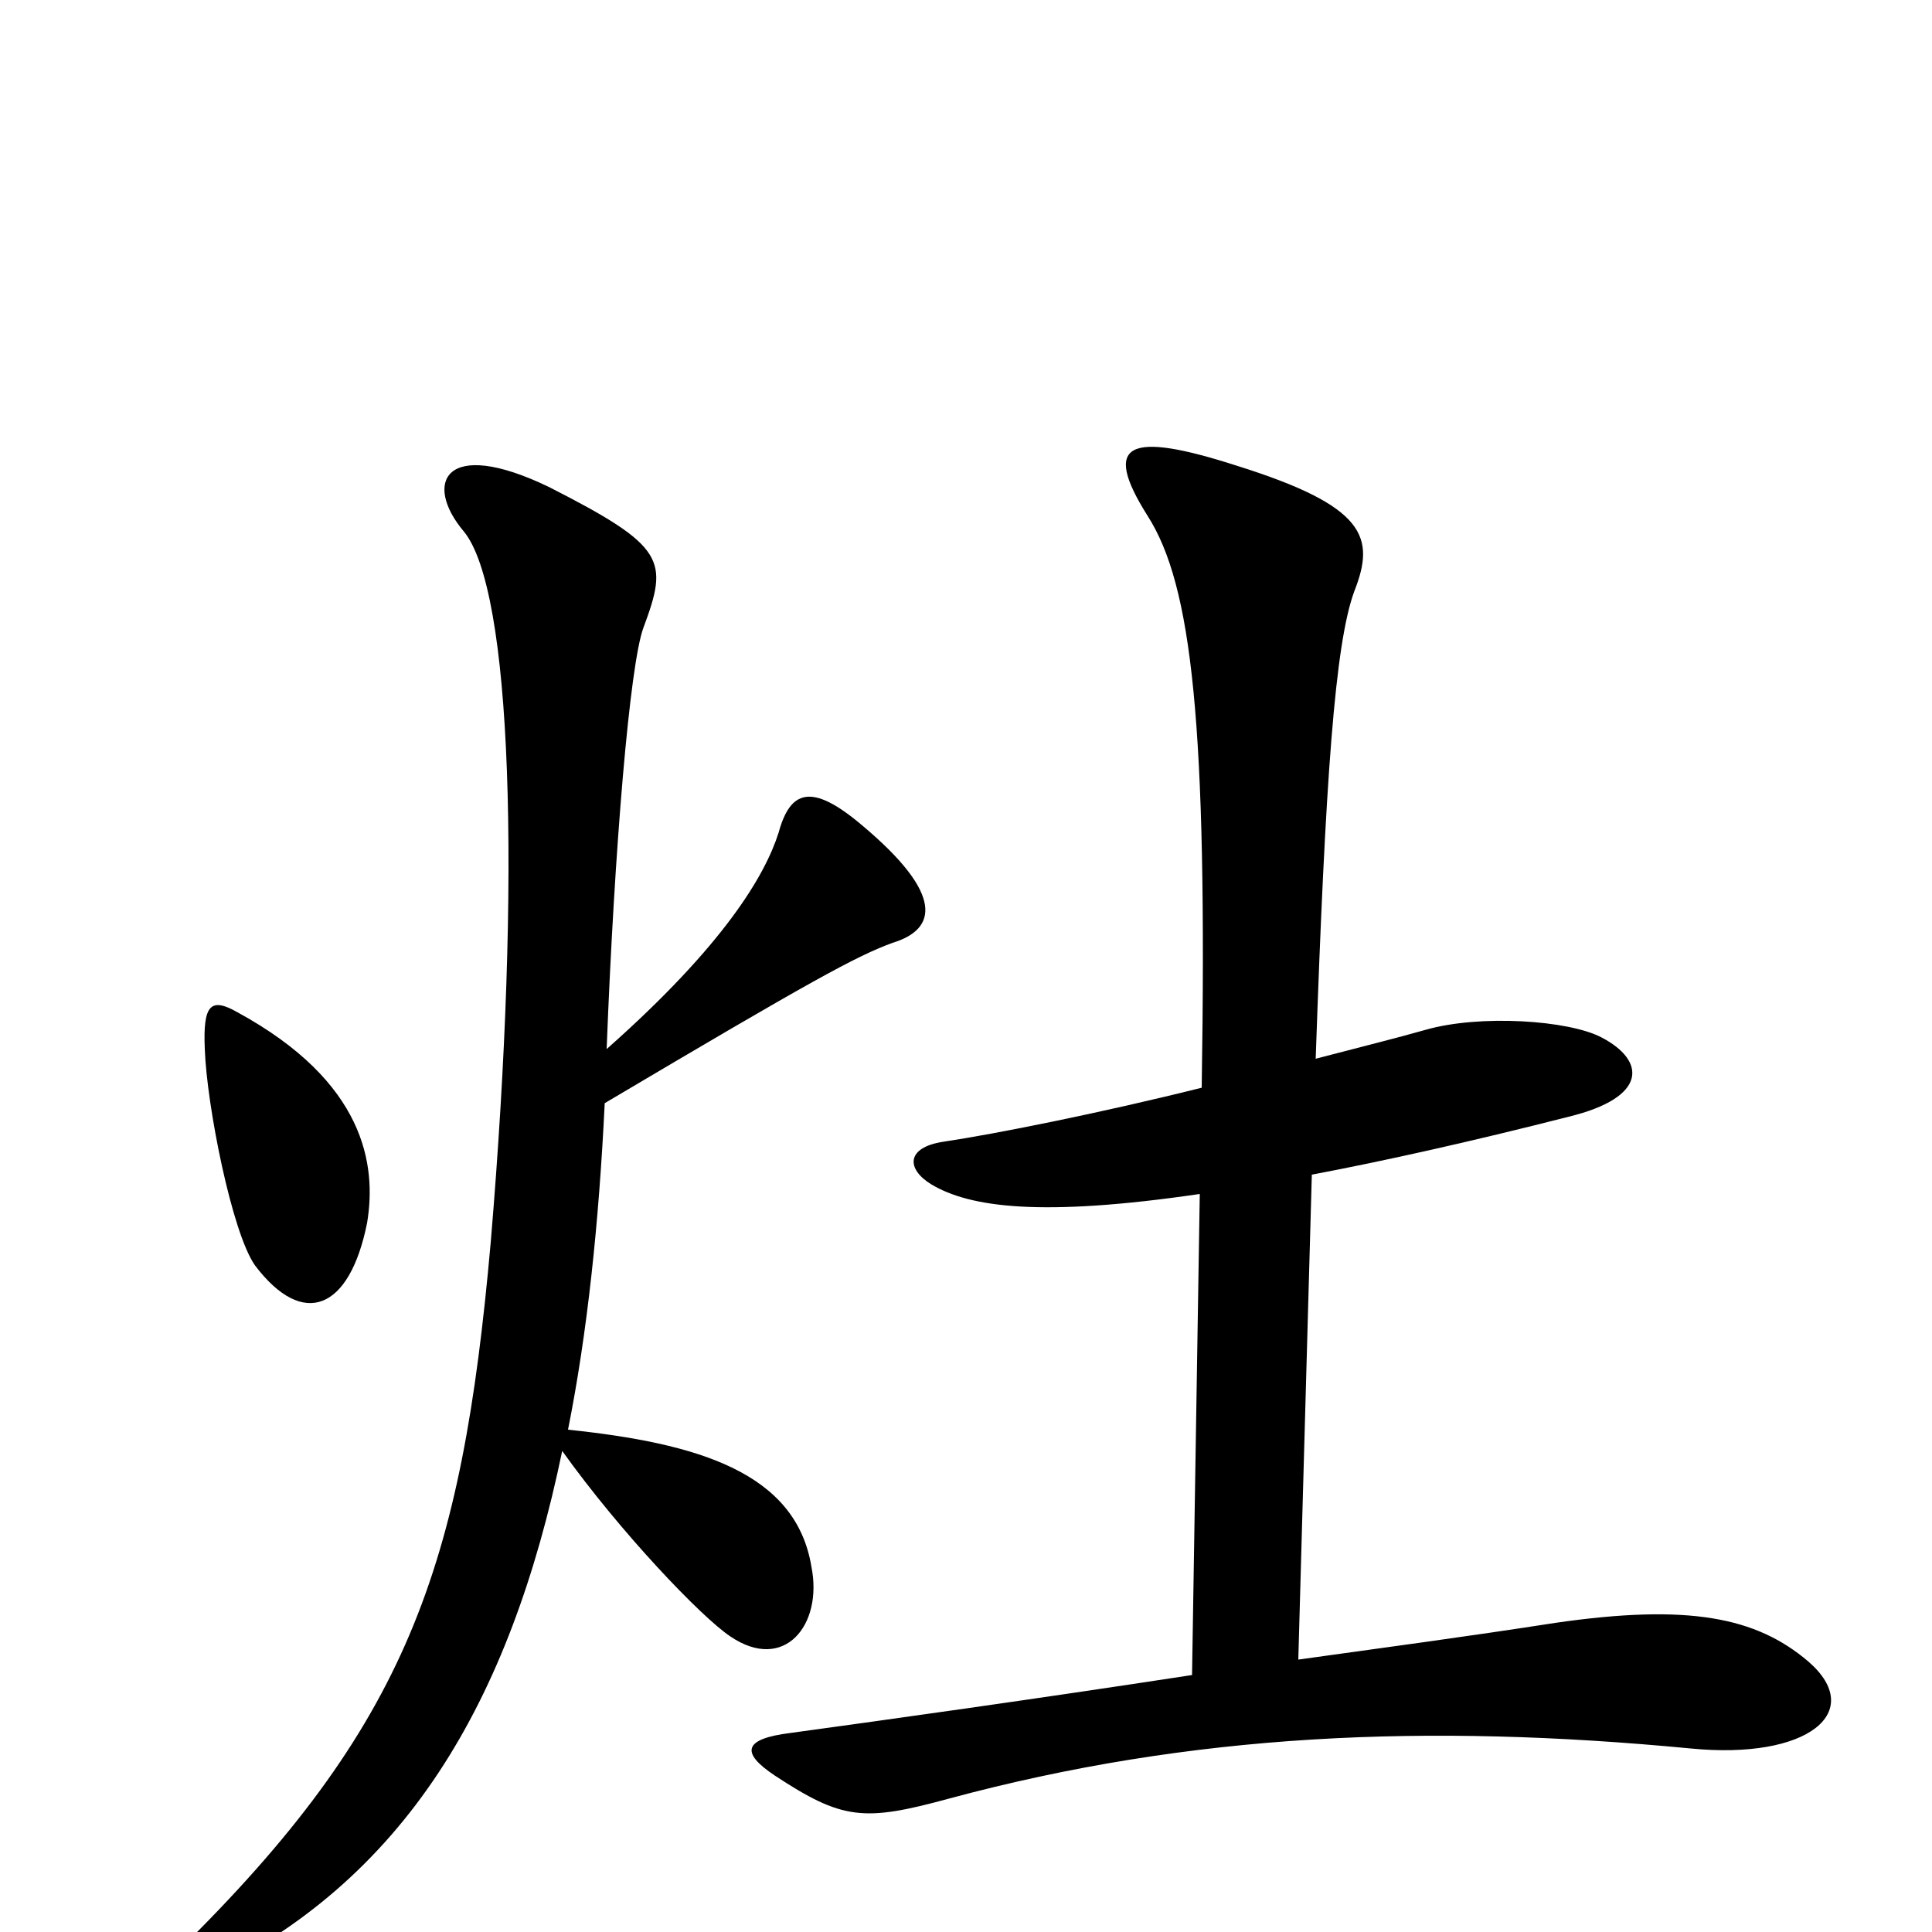 <svg xmlns="http://www.w3.org/2000/svg" viewBox="0 -1000 1000 1000">
	<path fill="#000000" d="M936 -140C909 -163 874 -170 805 -160C760 -153 715 -147 672 -141L679 -392C716 -399 761 -409 812 -422C853 -432 852 -451 829 -463C812 -472 766 -475 738 -467C724 -463 704 -458 681 -452C686 -597 691 -667 701 -694C712 -722 707 -738 640 -759C584 -777 570 -771 594 -733C617 -697 625 -625 622 -437C570 -424 515 -413 488 -409C469 -406 469 -395 482 -387C502 -375 539 -370 621 -382L617 -133C532 -120 460 -110 409 -103C385 -100 383 -93 401 -81C436 -58 447 -57 491 -69C617 -103 739 -108 875 -95C936 -89 966 -114 936 -140ZM190 -367C195 -397 189 -440 123 -476C109 -484 105 -480 106 -457C107 -428 120 -362 132 -345C157 -312 181 -322 190 -367ZM462 -512C485 -519 489 -537 446 -573C420 -595 409 -591 403 -569C396 -547 375 -511 314 -457C318 -561 326 -656 333 -675C346 -710 345 -717 284 -748C230 -774 219 -750 240 -725C265 -695 270 -547 254 -357C239 -188 211 -107 92 10C79 24 80 36 103 24C210 -26 264 -119 291 -249C321 -207 363 -163 378 -153C406 -134 426 -159 420 -189C412 -238 361 -253 294 -260C304 -310 310 -367 313 -429C421 -493 443 -505 462 -512Z"/>
</svg>
